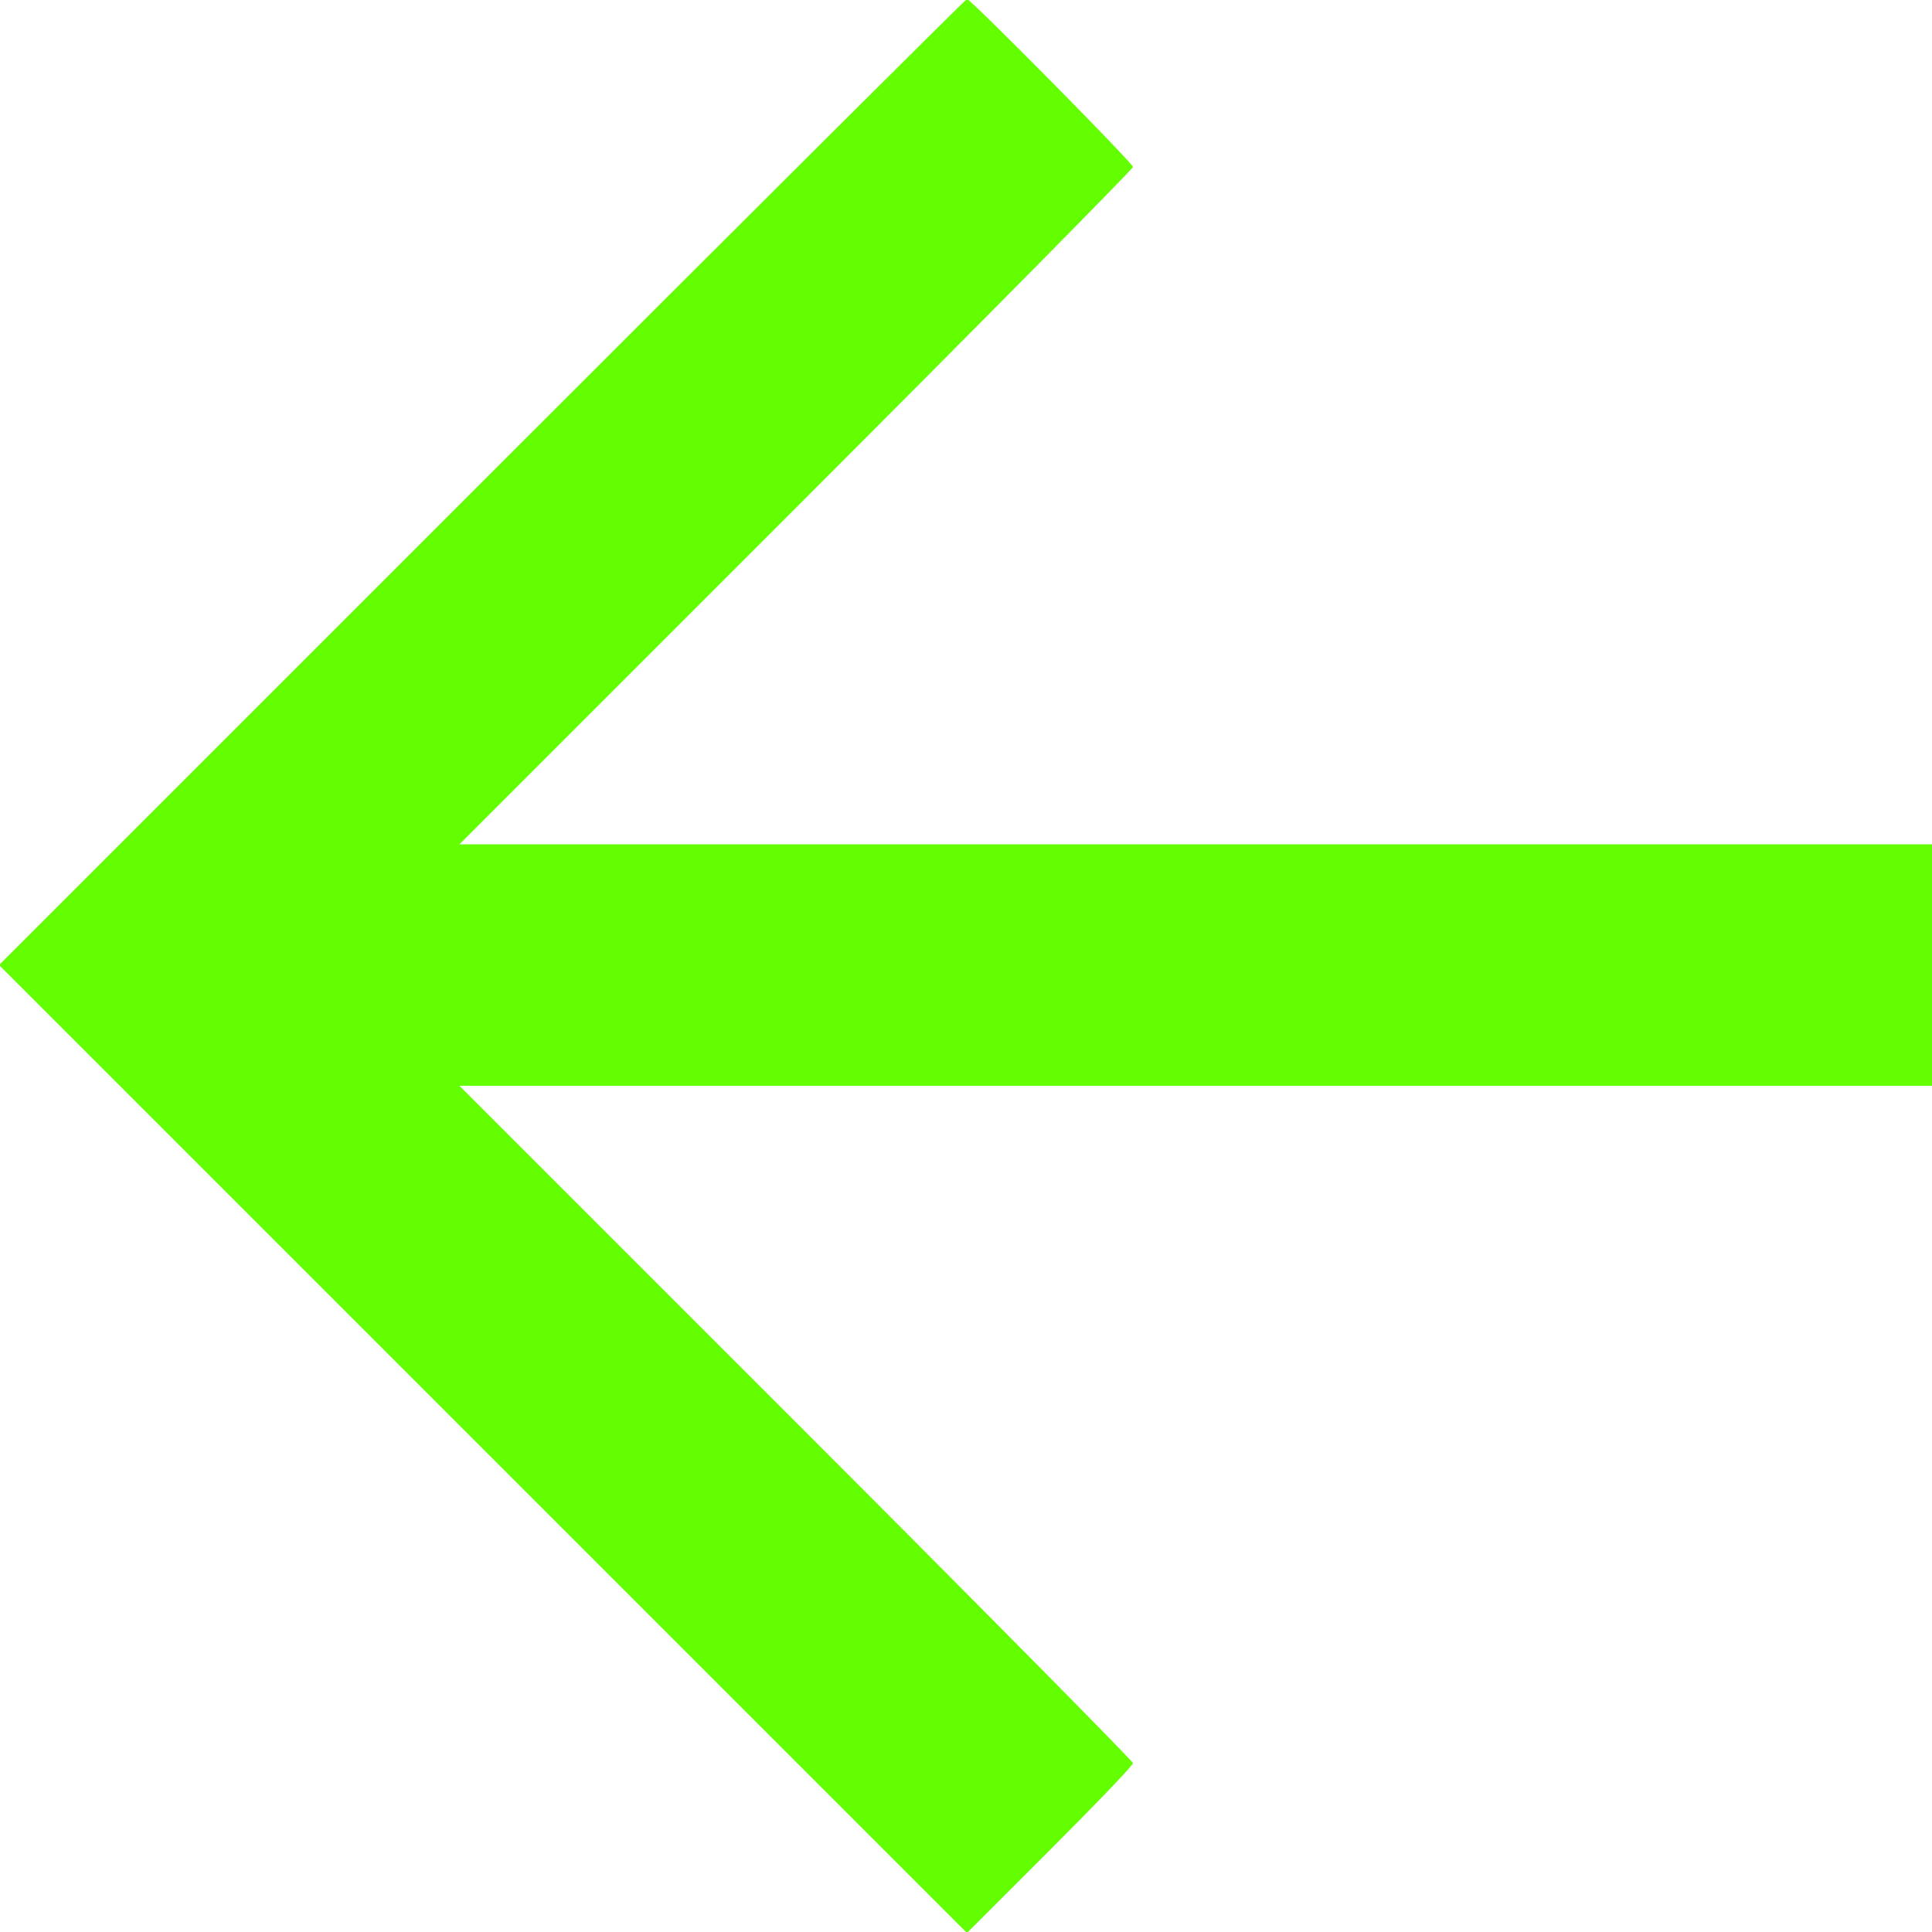 <svg version="1.1" xmlns="http://www.w3.org/2000/svg" xmlns:xlink="http://www.w3.org/1999/xlink" width="512pt" height="512pt" viewBox="0,0,256,256"><g fill="#63ff00" fill-rule="nonzero" stroke="none" stroke-width="1" stroke-linecap="butt" stroke-linejoin="miter" stroke-miterlimit="10" stroke-dasharray="" stroke-dashoffset="0" font-family="none" font-weight="none" font-size="none" text-anchor="none" style="mix-blend-mode: normal"><g transform="translate(0.125,-0.125) scale(0.5,0.5)"><g transform="translate(0,512) scale(0.1,-0.1)"><path d="M1275,3840l-1280,-1280l1282,-1282l1283,-1283l220,220c121,121 220,224 220,230c0,5 -402,412 -892,902l-893,893h1953h1952v320v320h-1952h-1953l893,893c490,490 892,897 892,902c0,10 -430,445 -440,445c-3,0 -581,-576 -1285,-1280z"></path></g></g></g></svg>